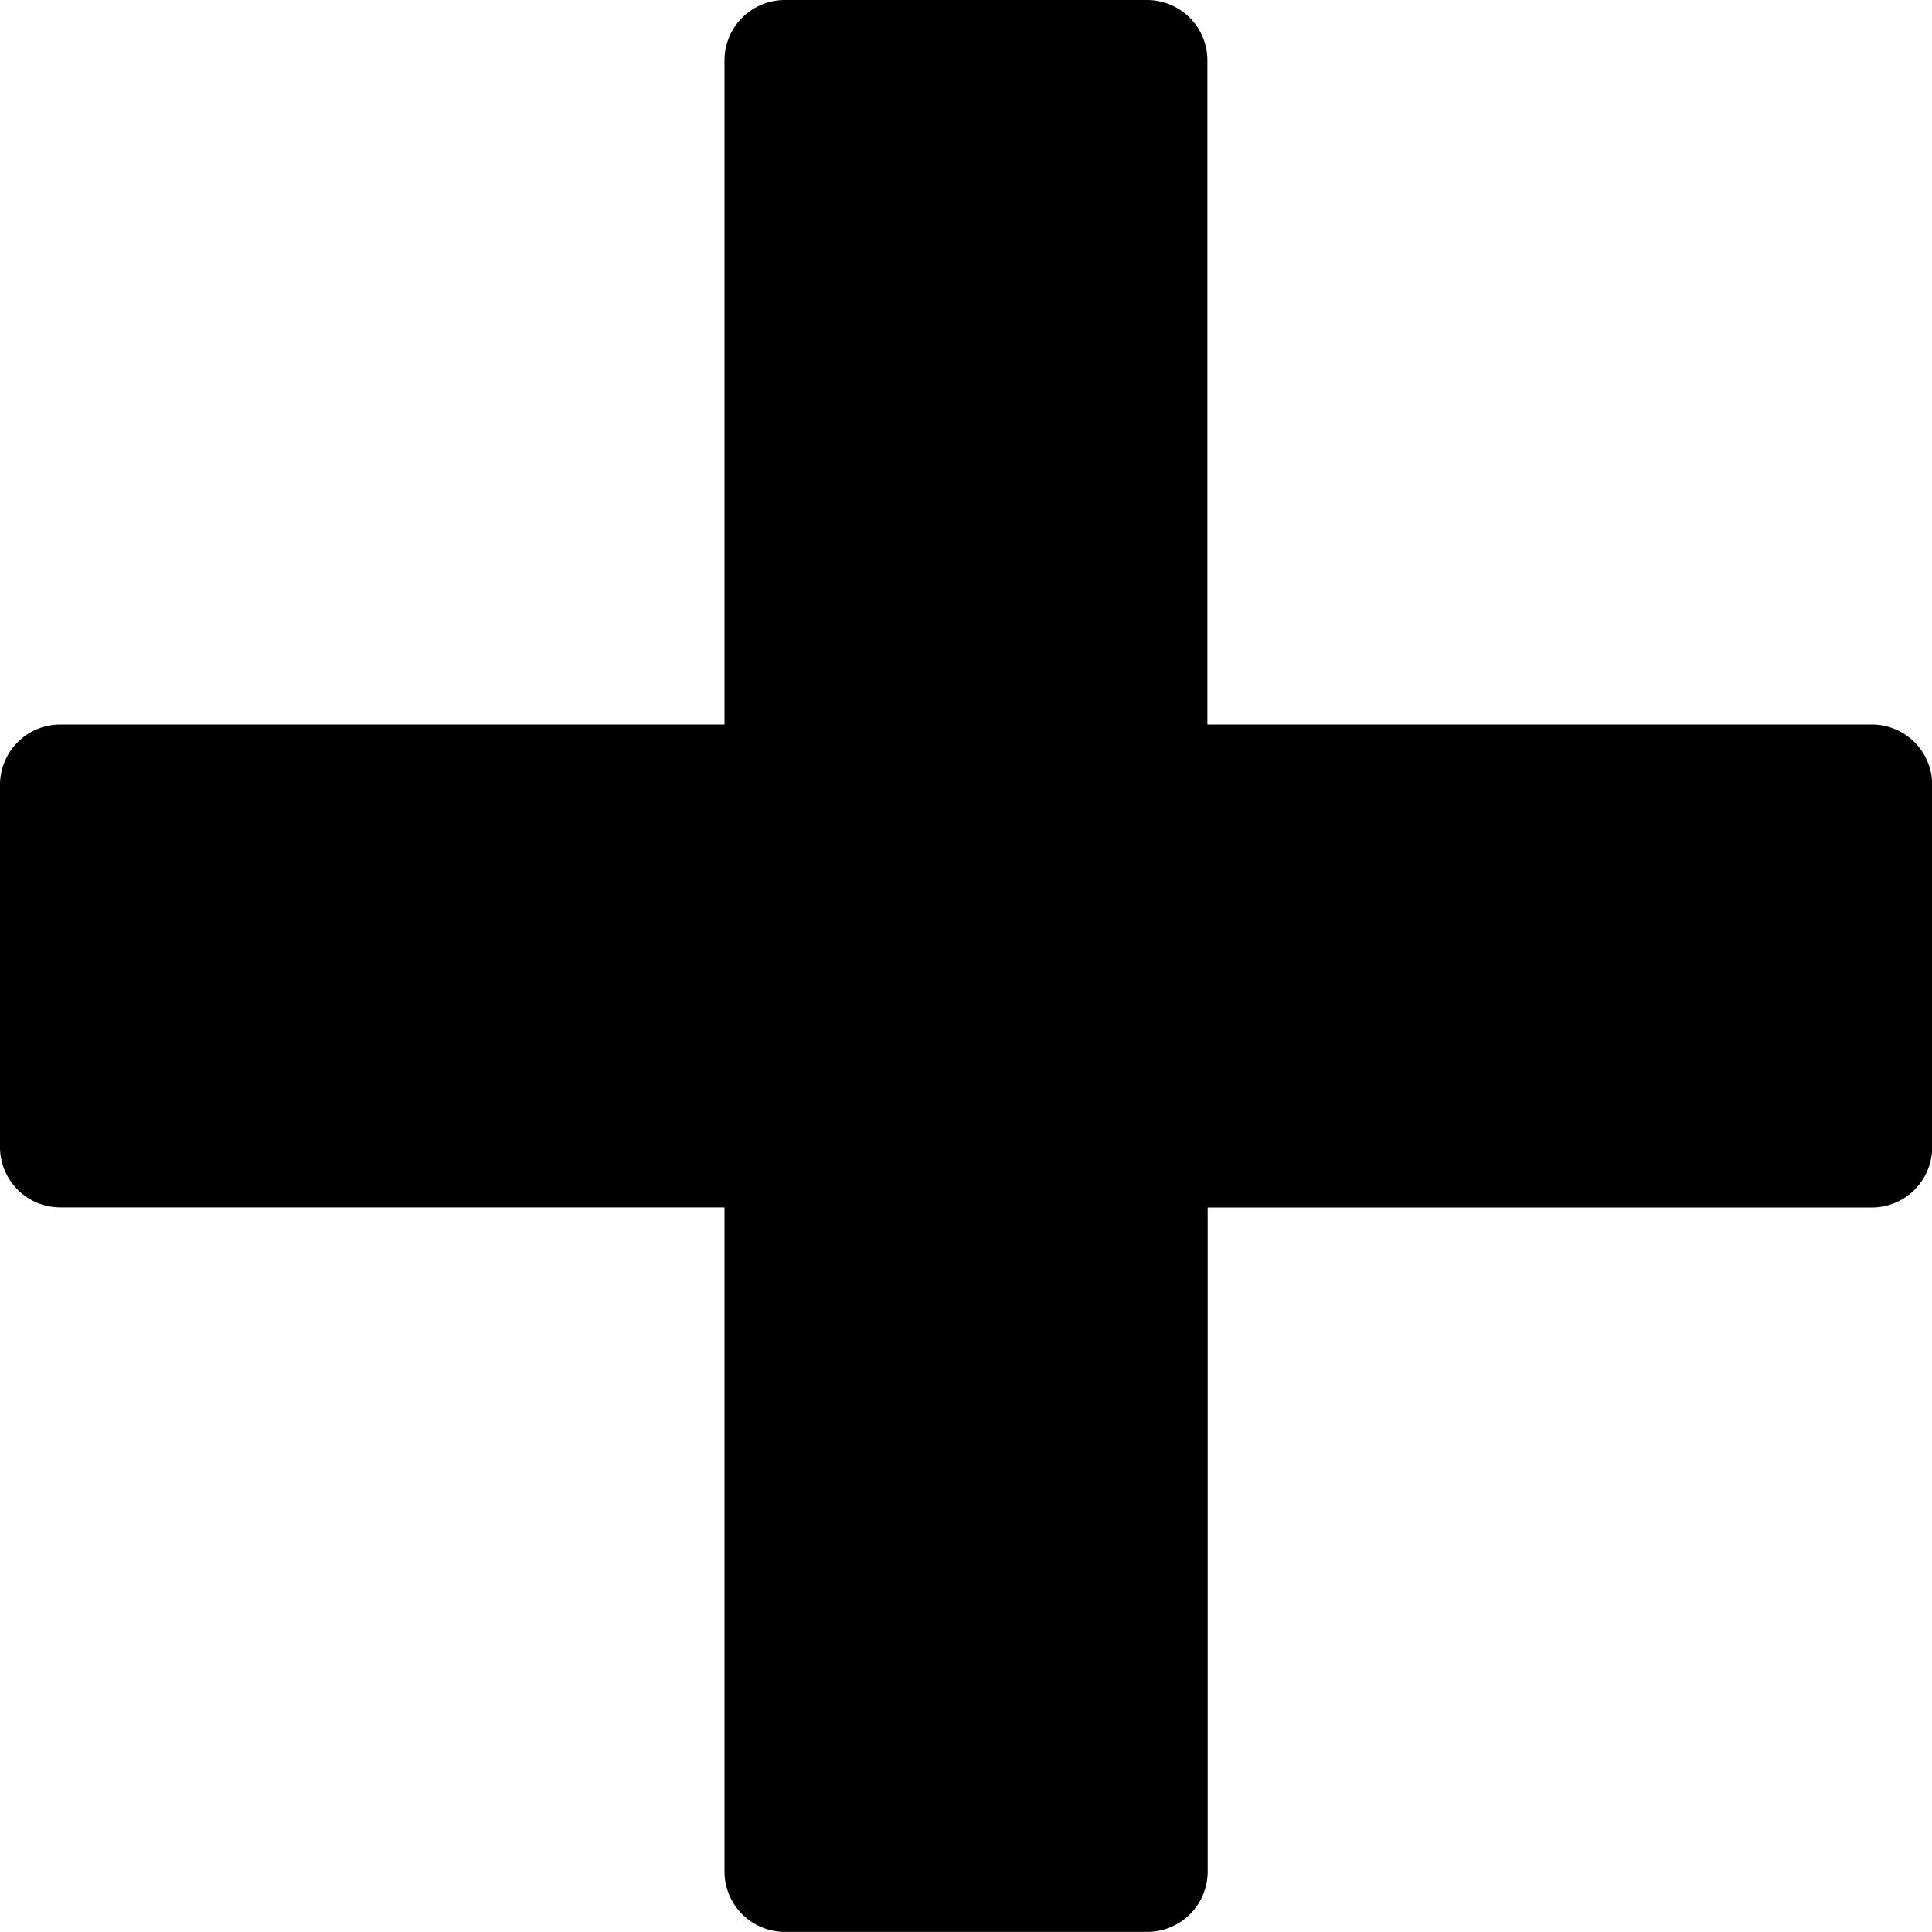 <svg xmlns="http://www.w3.org/2000/svg" width="20.424" height="20.424"><path id="Icon_metro-plus" data-name="Icon metro-plus" d="M22.356 9.587h-7.021V2.566a.638.638 0 0 0-.638-.638h-3.829a.638.638 0 0 0-.638.638v7.021H3.209a.638.638 0 0 0-.638.638v3.829a.638.638 0 0 0 .638.638h7.021v7.021a.638.638 0 0 0 .638.638H14.7a.638.638 0 0 0 .638-.638v-7.02h7.021a.638.638 0 0 0 .638-.638v-3.83a.638.638 0 0 0-.641-.638Z" transform="translate(-2.571 -1.928)"/></svg>